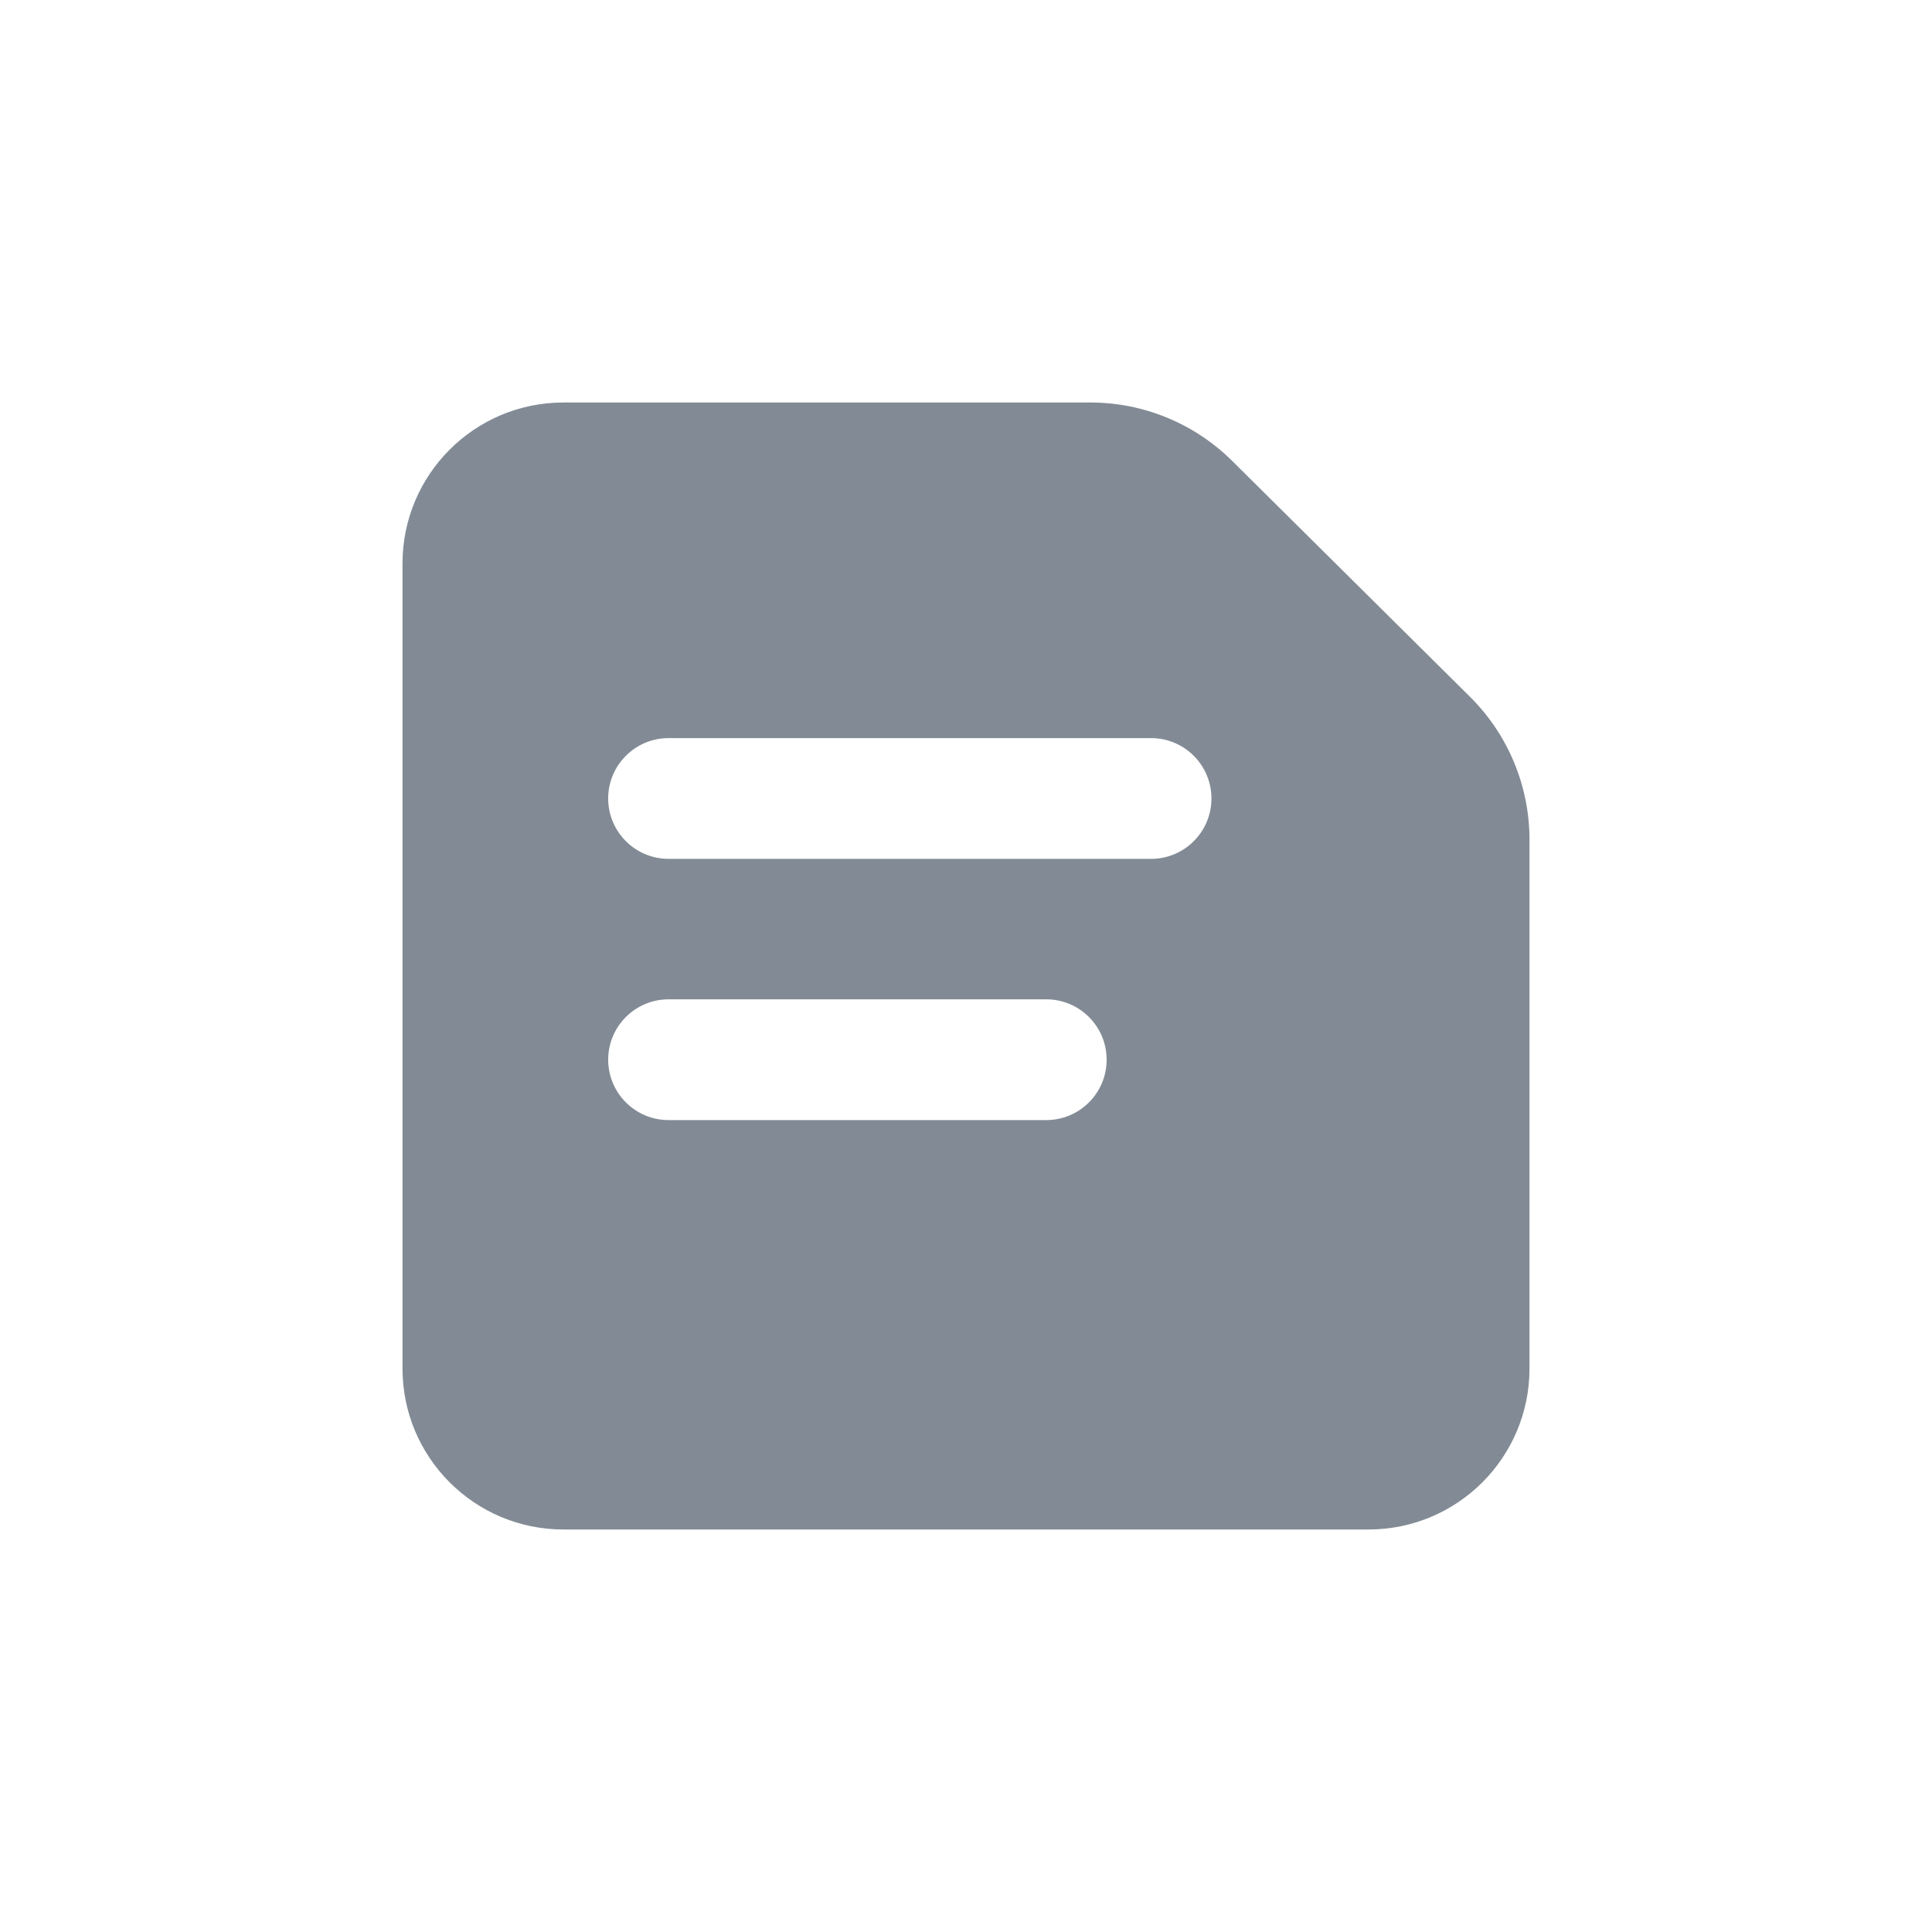 <svg width="24" height="24" viewBox="0 0 24 24" fill="none" xmlns="http://www.w3.org/2000/svg">
<path fill-rule="evenodd" clip-rule="evenodd" d="M7 5C5.895 5 5 5.895 5 7V17C5 18.105 5.895 19 7 19H17C18.105 19 19 18.105 19 17V10.431C19 9.764 18.734 9.125 18.261 8.656L15.306 5.725C14.838 5.261 14.205 5 13.546 5L7 5ZM7.555 9.919C7.555 9.505 7.891 9.169 8.305 9.169H14.299C14.713 9.169 15.049 9.505 15.049 9.919C15.049 10.333 14.713 10.669 14.299 10.669H8.305C7.891 10.669 7.555 10.333 7.555 9.919ZM7.555 13.164C7.555 12.75 7.891 12.414 8.305 12.414H12.997C13.411 12.414 13.747 12.75 13.747 13.164C13.747 13.578 13.411 13.914 12.997 13.914H8.305C7.891 13.914 7.555 13.578 7.555 13.164Z" fill="#828B95"/>
</svg>
